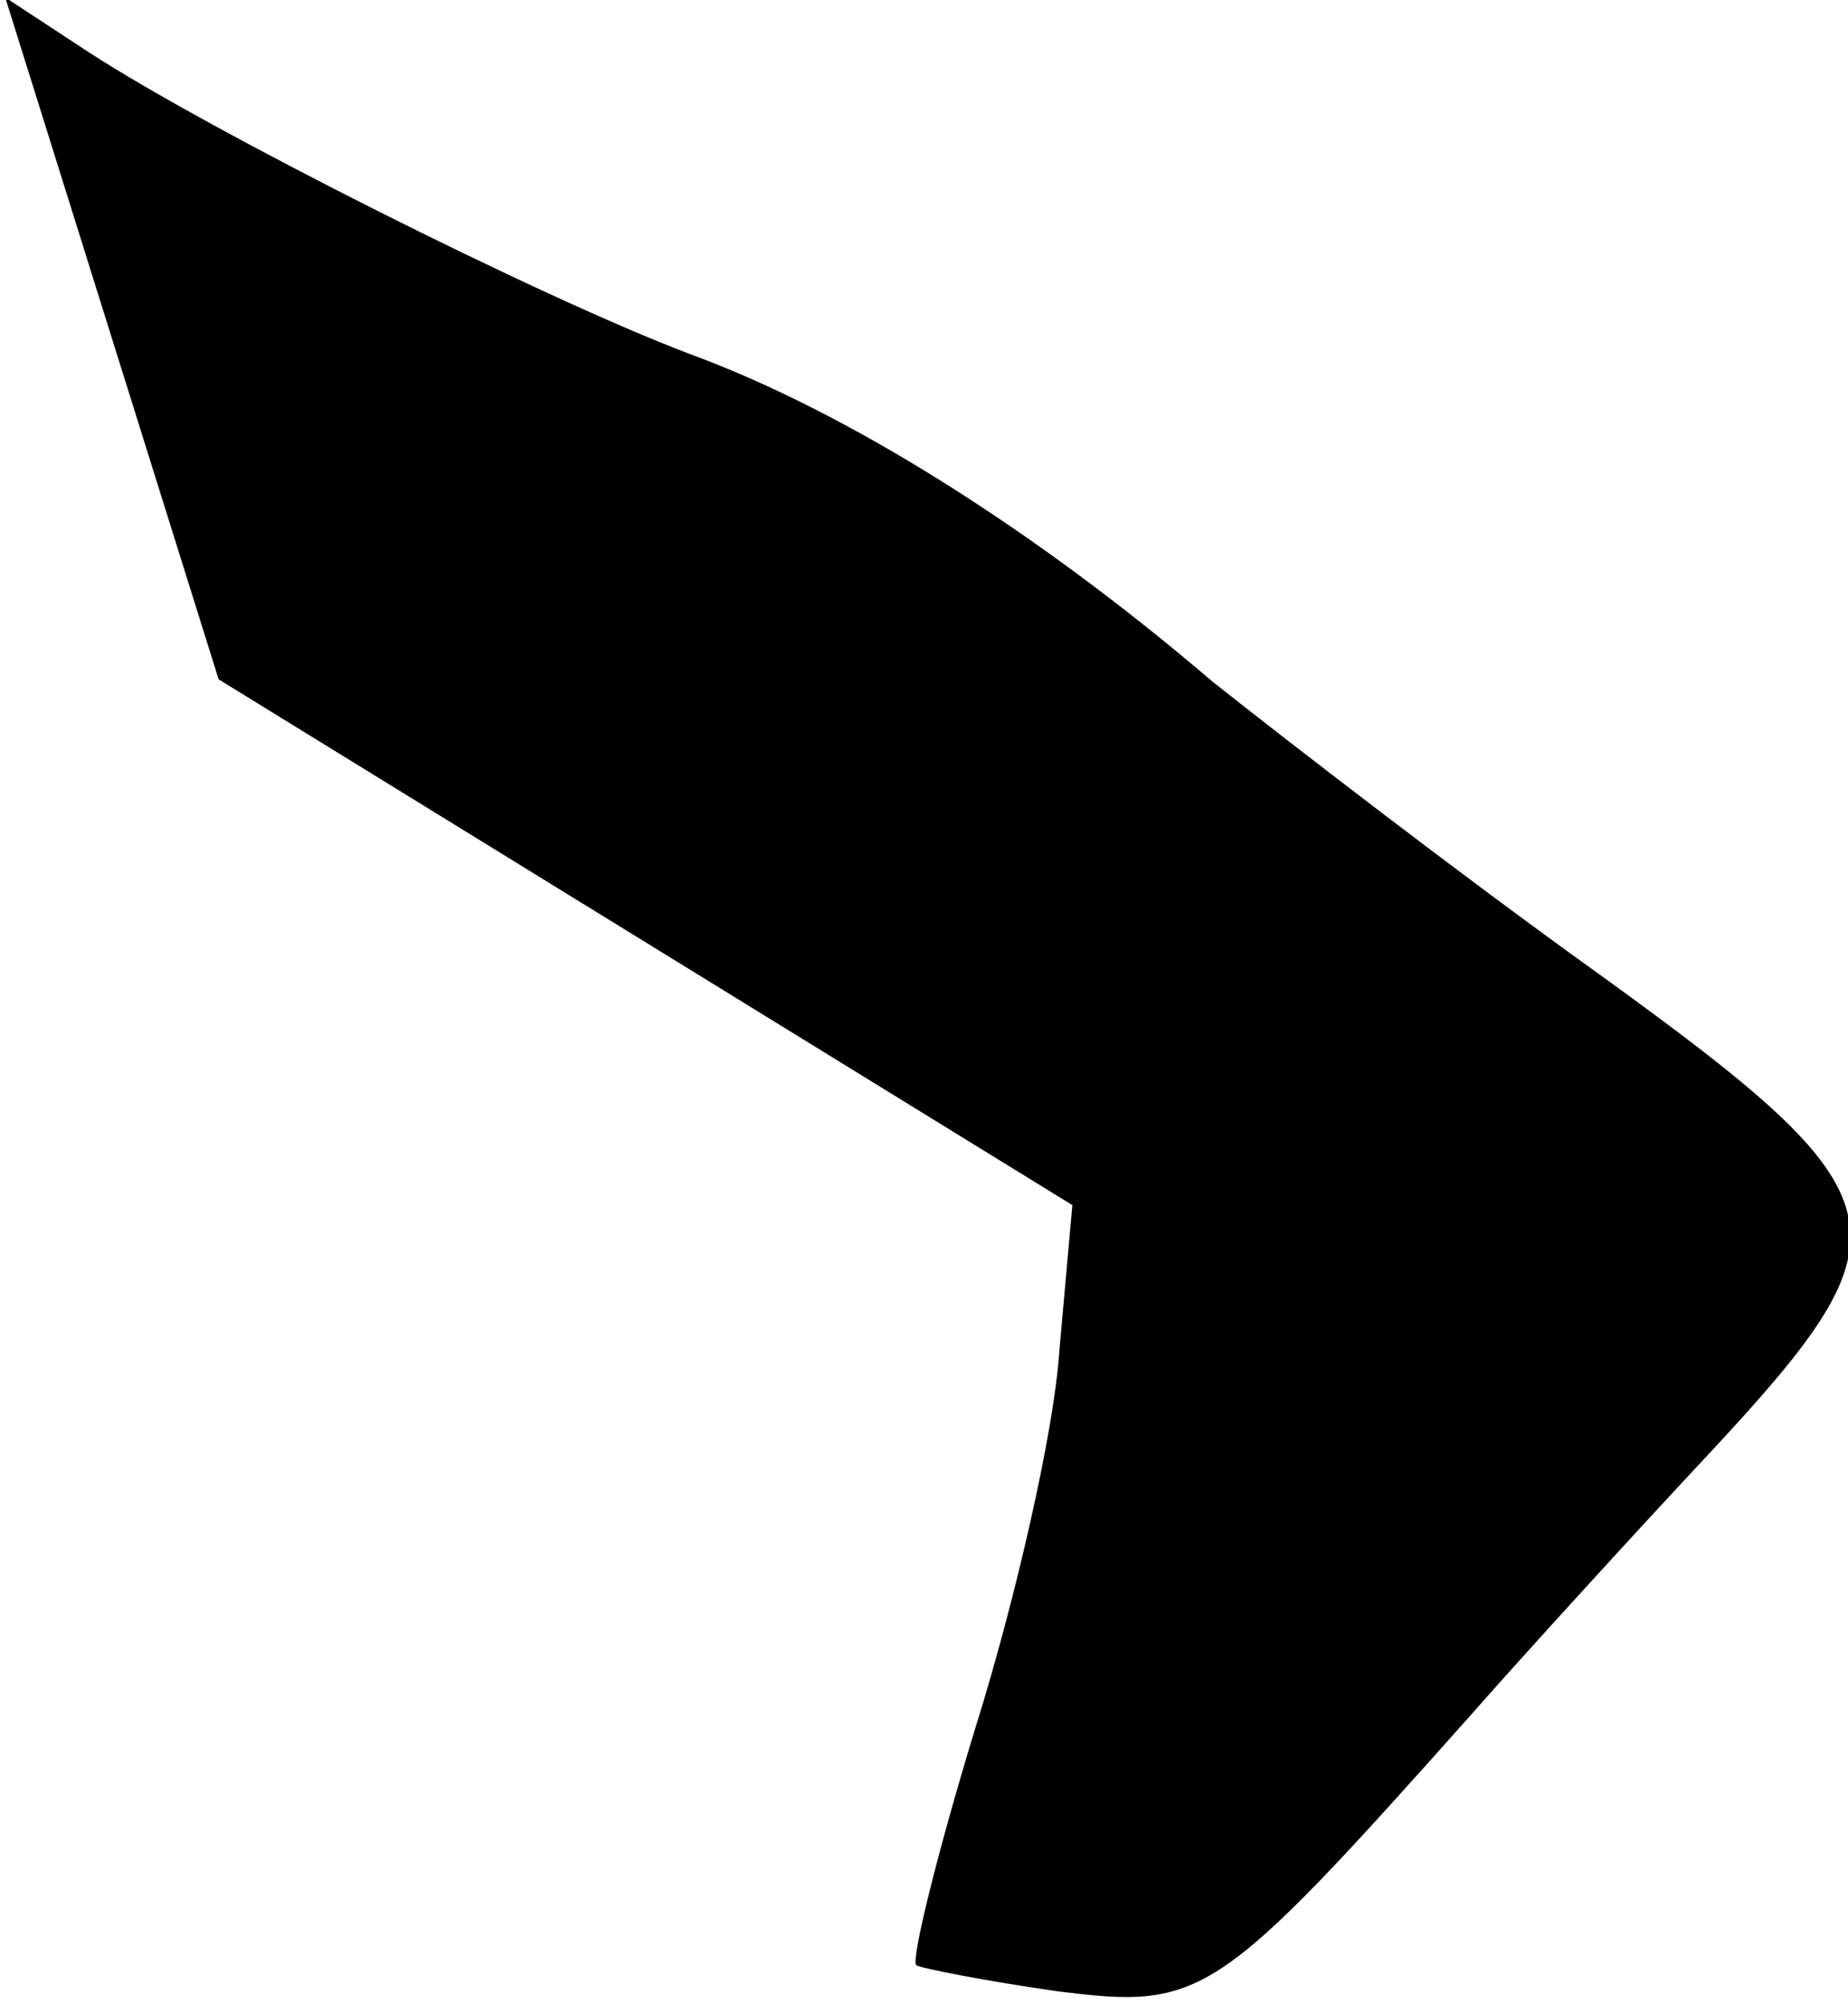 <?xml version="1.0" standalone="no"?>
<!DOCTYPE svg PUBLIC "-//W3C//DTD SVG 20010904//EN"
 "http://www.w3.org/TR/2001/REC-SVG-20010904/DTD/svg10.dtd">
<svg version="1.0" xmlns="http://www.w3.org/2000/svg"
 width="71pt" height="77pt" viewBox="0 0 71 77"
 preserveAspectRatio="xMidYMid meet">
<g transform="translate(0,77) scale(0.1,-0.1)"
fill="#000000" stroke="none">
<path fill="#000000" stroke="none" d="M43 640 l41 -131 164 -101 164 -101 -5
-56 c-2 -31 -17 -96 -32 -144 -15 -49 -25 -90 -23 -92 1 -1 26 -6 54 -10 56
-7 61 -4 159 106 22 25 64 71 93 102 78 84 75 97 -44 183 -53 38 -119 89 -148
112 -69 59 -141 104 -201 126 -58 22 -185 86 -231 116 l-32 21 41 -131z"/>
</g>
</svg>
